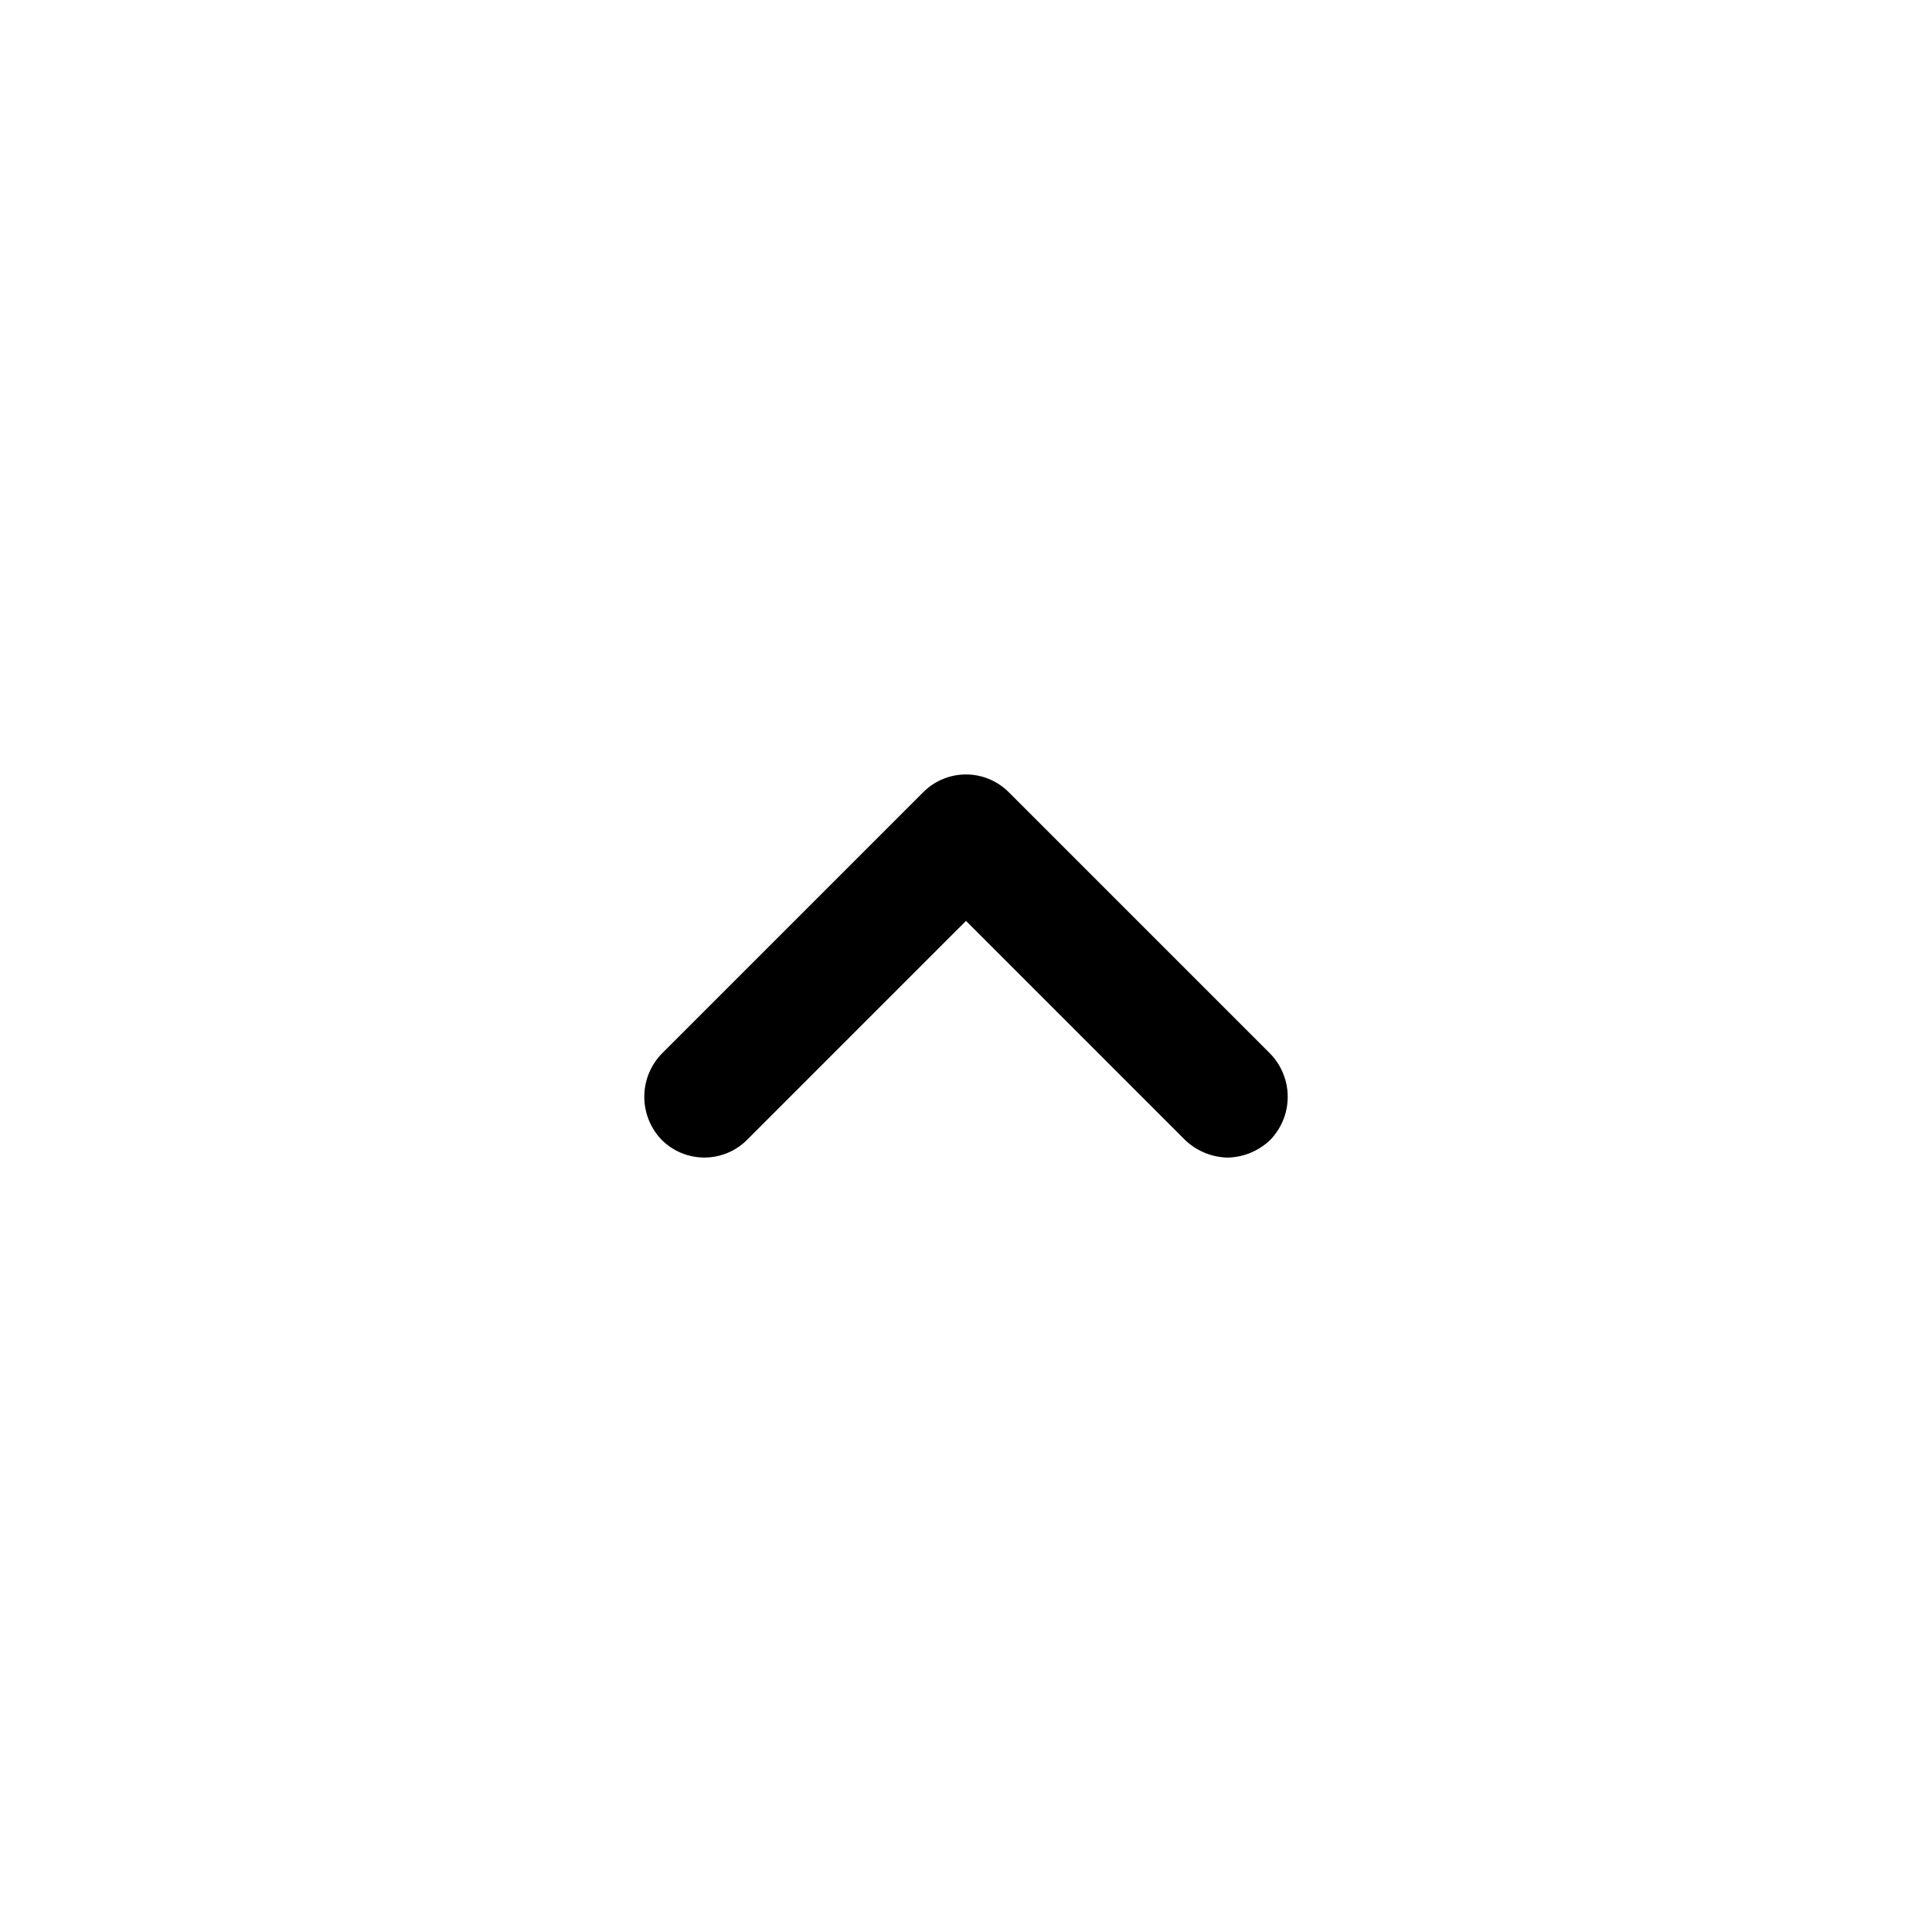 <svg id="icons" xmlns="http://www.w3.org/2000/svg" viewBox="0 0 24 24"><defs><style>.cls-1{fill:none;}</style></defs><title>01-01-angle-up-s</title><rect id="canvas" class="cls-1" width="24" height="24"/><path d="M15.25,14.38a.79.79,0,0,1-.53-.22L12,11.44,9.28,14.16a.75.75,0,0,1-1.06,0,.77.77,0,0,1,0-1.07l3.25-3.25a.75.75,0,0,1,1.06,0l3.25,3.25a.77.77,0,0,1,0,1.07A.79.79,0,0,1,15.25,14.38Z"/></svg>